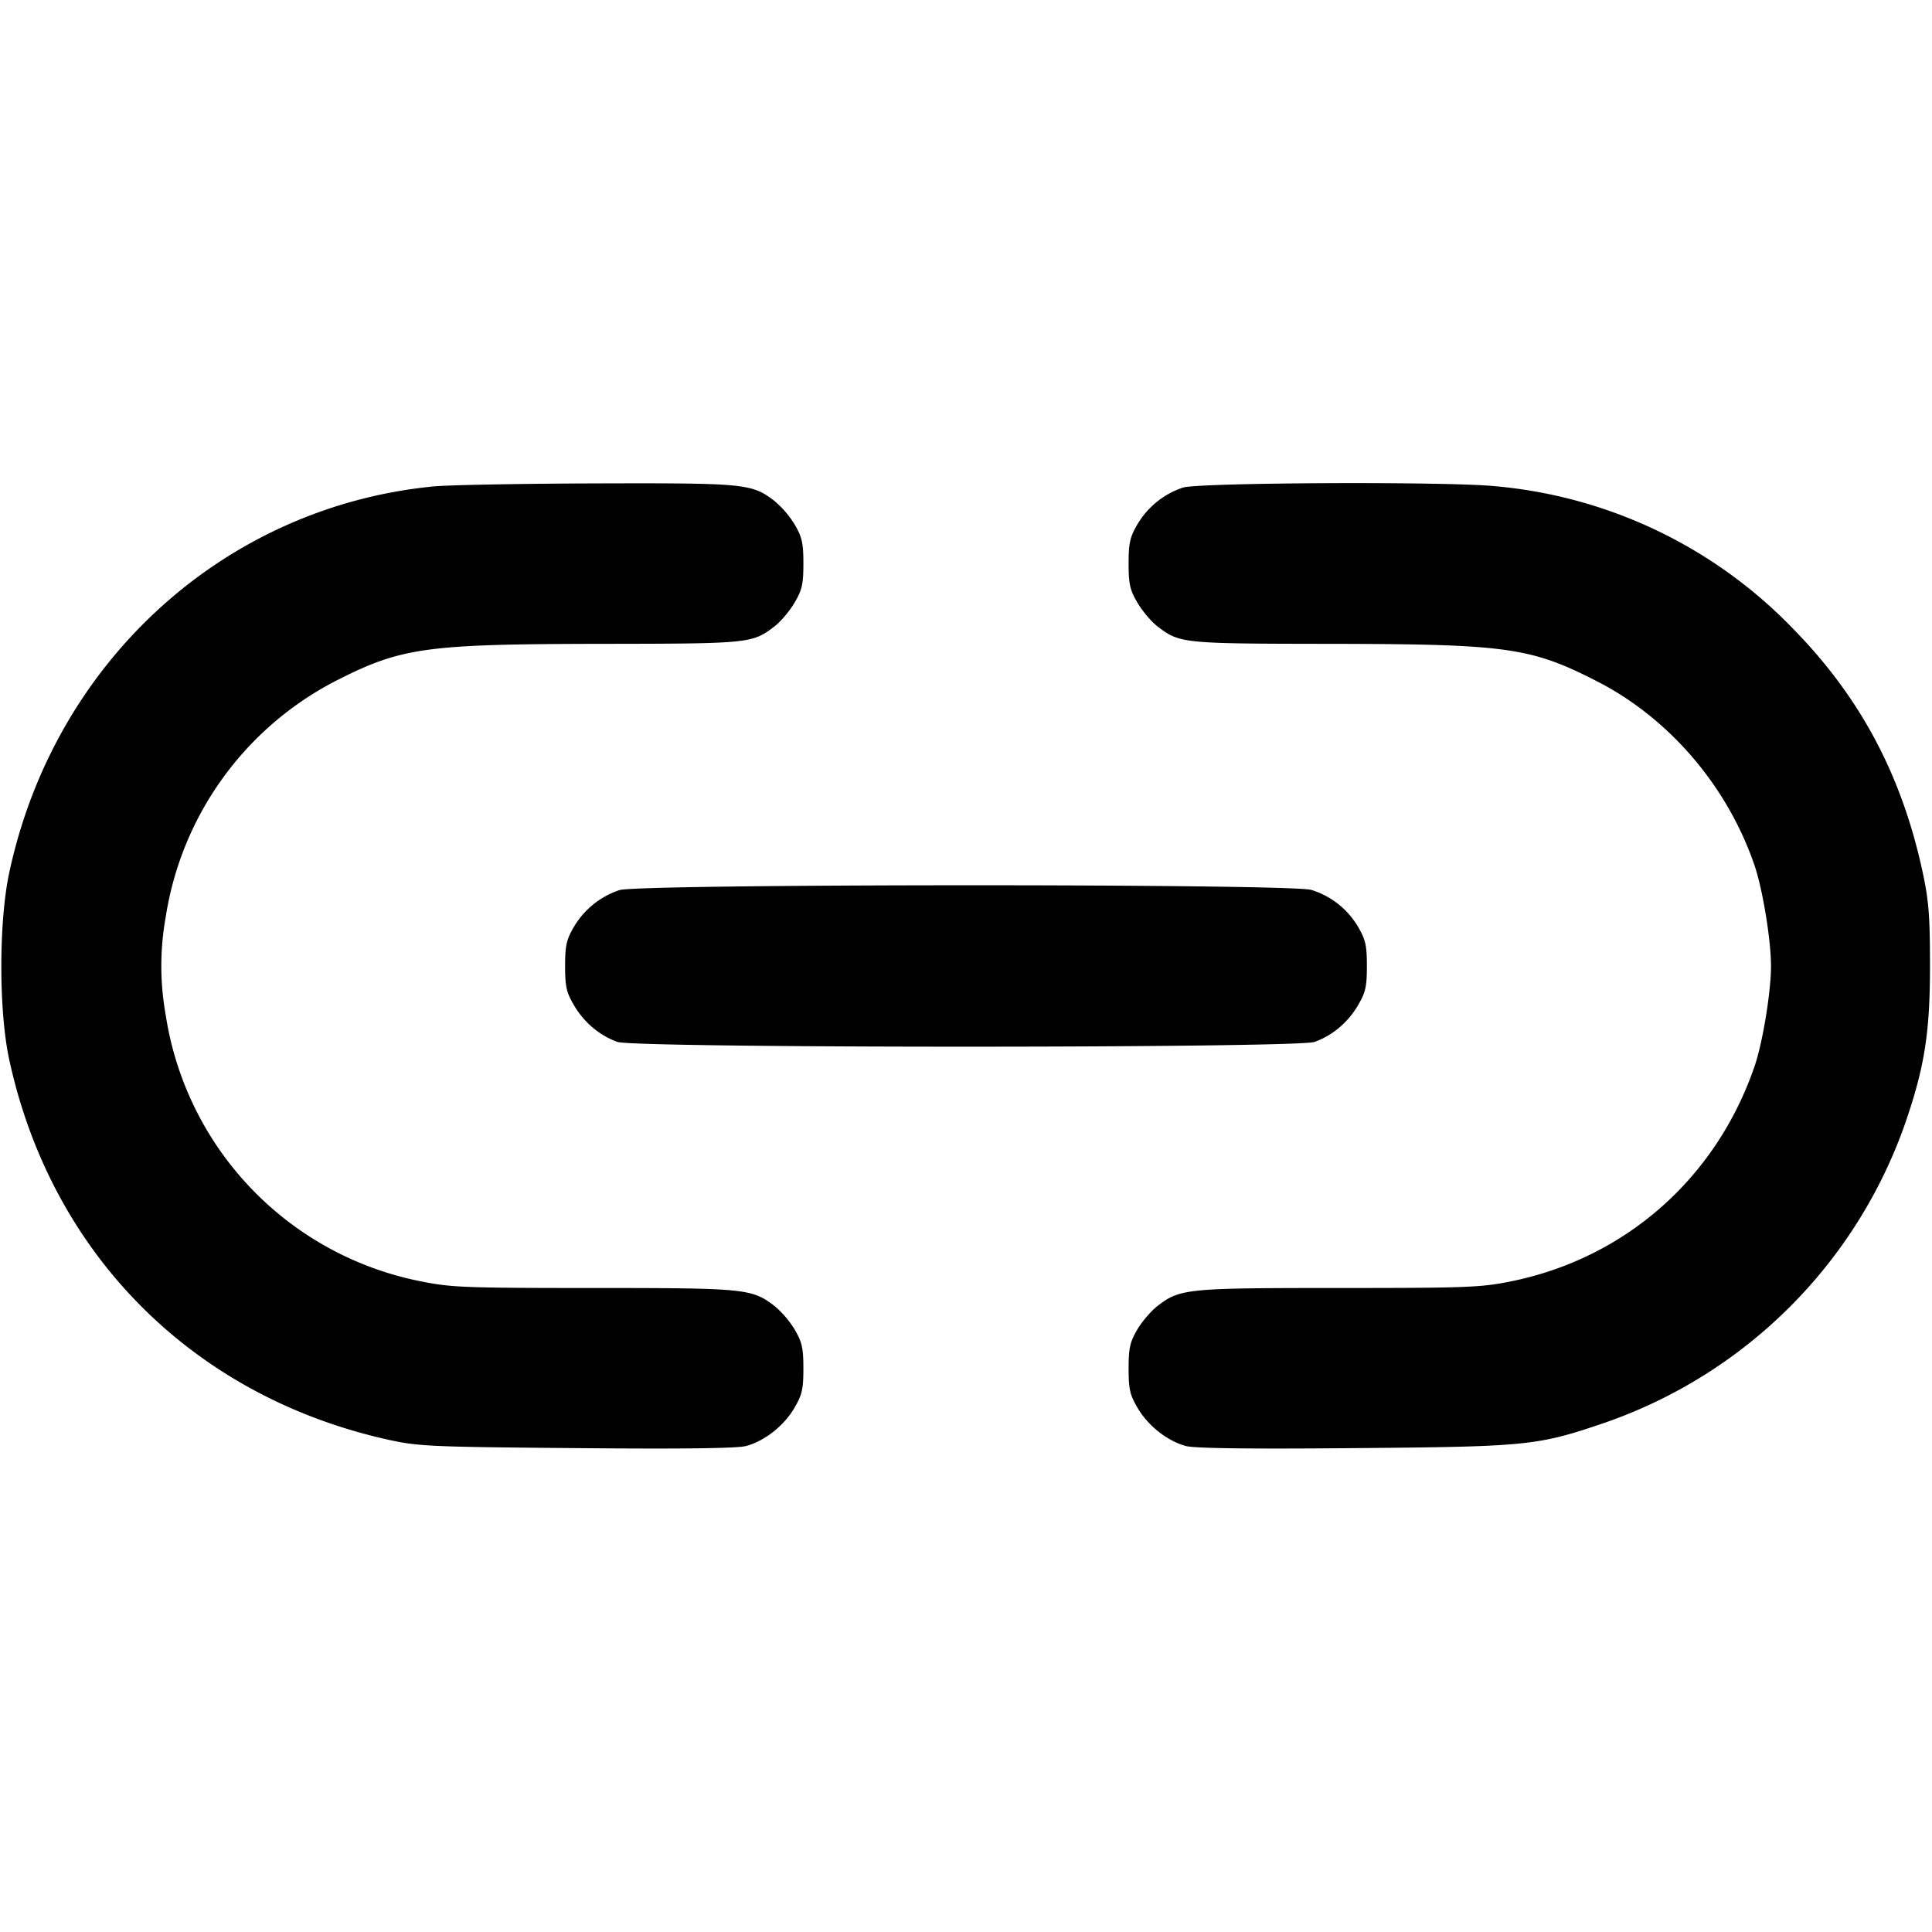 <svg xmlns="http://www.w3.org/2000/svg" width="24" height="24" fill="none" stroke="currentColor" stroke-width="2" stroke-linecap="round" stroke-linejoin="round"><path d="M5.38 6.043C2.784 6.299.676 8.219.115 10.84c-.131.61-.131 1.718-.001 2.32.523 2.419 2.282 4.185 4.706 4.724.376.083.516.09 2.345.105 1.308.012 1.996.003 2.103-.026.23-.062.469-.25.599-.471.097-.165.113-.235.113-.492 0-.254-.017-.328-.108-.484a1.209 1.209 0 0 0-.254-.295C9.339 16.008 9.257 16 7.37 16c-1.598 0-1.77-.007-2.143-.083a3.986 3.986 0 0 1-3.169-3.312 3.416 3.416 0 0 1 0-1.21A3.986 3.986 0 0 1 4.16 8.464c.825-.422 1.116-.463 3.32-.466 1.829-.002 1.865-.005 2.139-.215.077-.058.189-.191.25-.294.095-.161.111-.233.111-.489 0-.254-.017-.328-.108-.484a1.209 1.209 0 0 0-.254-.295c-.28-.214-.362-.221-2.214-.216-.937.003-1.848.02-2.024.038m9.315.014a1.04 1.04 0 0 0-.567.459c-.091.156-.108.23-.108.484 0 .256.016.328.111.489.061.103.173.236.25.294.274.21.31.213 2.139.215 2.204.003 2.495.044 3.32.466.899.46 1.622 1.307 1.957 2.291.1.295.203.925.203 1.245 0 .322-.103.951-.204 1.245-.475 1.387-1.601 2.383-3.023 2.672-.373.076-.545.083-2.143.083-1.887 0-1.969.008-2.248.221-.08.061-.195.194-.254.295-.091.156-.108.23-.108.484 0 .257.016.327.113.492.13.221.369.409.599.471.107.029.795.038 2.103.026 2.152-.018 2.265-.03 3.105-.317a6.052 6.052 0 0 0 3.732-3.732c.237-.692.303-1.118.303-1.94 0-.617-.015-.81-.09-1.16-.259-1.209-.776-2.18-1.616-3.035a5.862 5.862 0 0 0-3.705-1.766c-.608-.059-3.669-.045-3.869.018m-7 5a1.04 1.04 0 0 0-.567.459c-.091.156-.108.23-.108.484 0 .256.016.328.111.489.125.213.318.375.539.454.222.079 8.438.079 8.66 0 .221-.079.414-.241.539-.454.095-.161.111-.233.111-.489 0-.254-.017-.328-.108-.484a1.02 1.02 0 0 0-.582-.461c-.261-.079-8.344-.076-8.595.002" fill-rule="evenodd" fill="#000" stroke="none"/></svg>